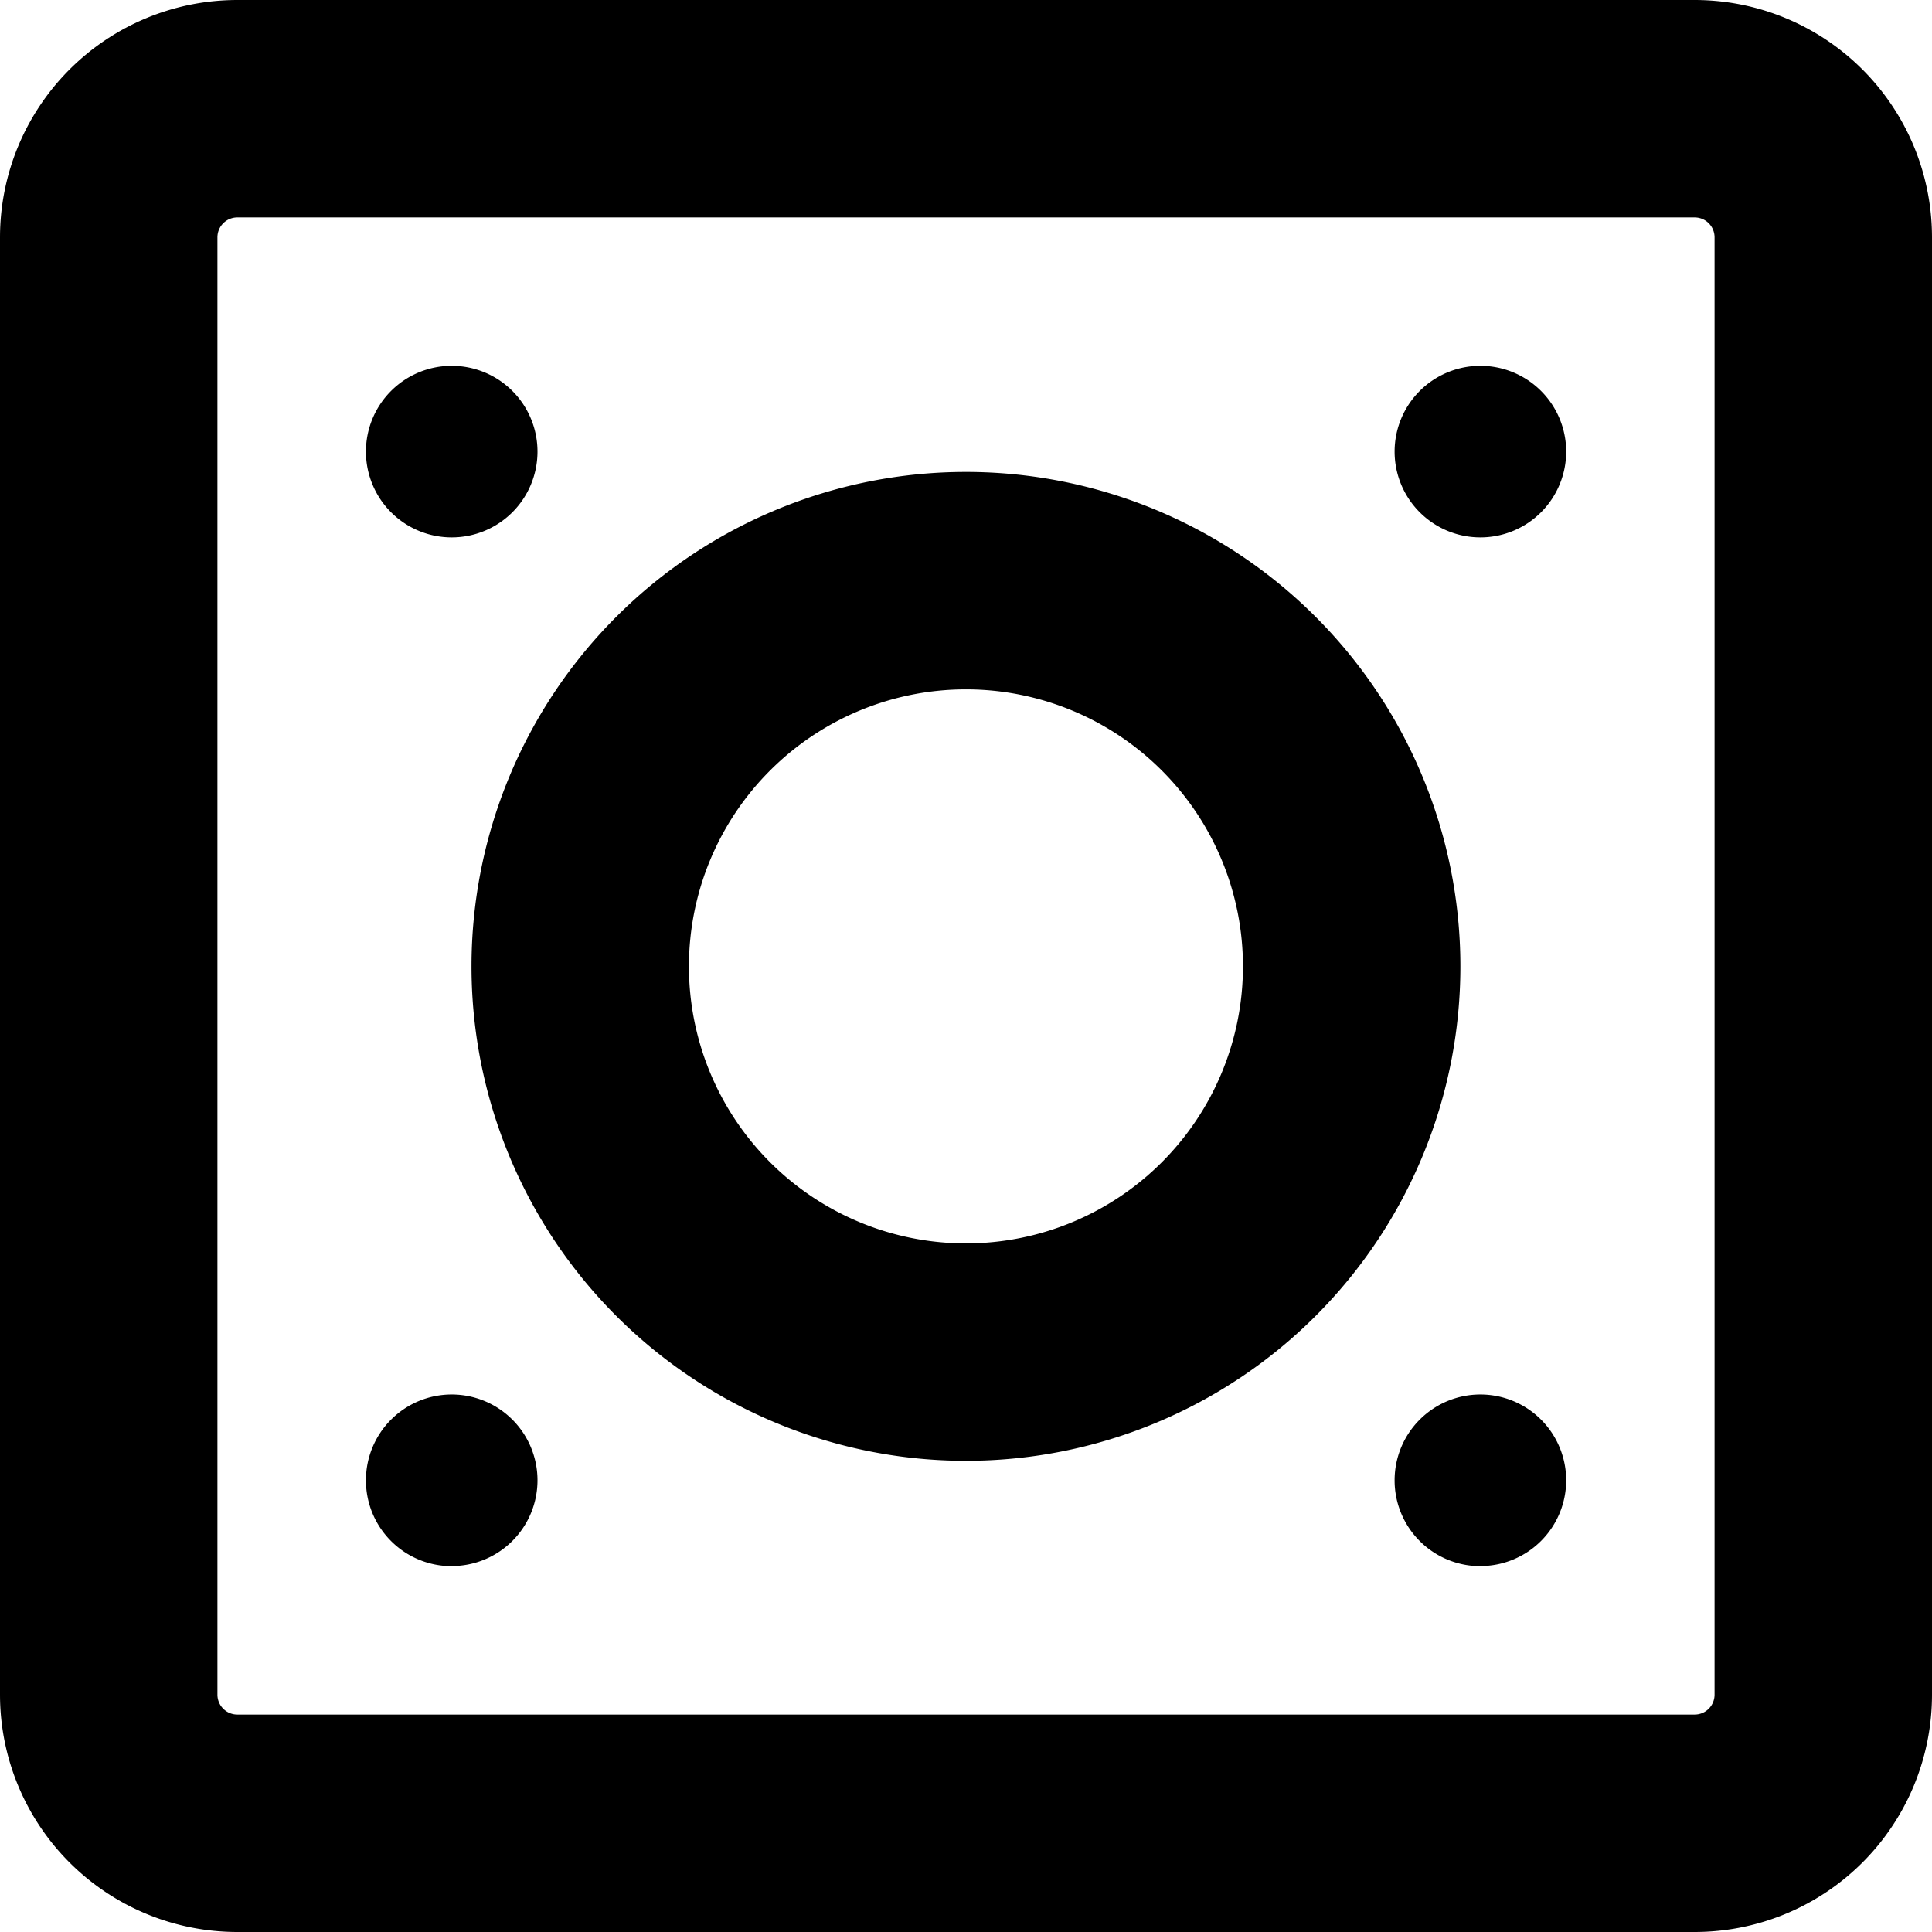 <svg xmlns="http://www.w3.org/2000/svg" width="17.771" height="17.771" viewBox="0 0 17.771 17.771">
  <g id="Groupe_247" data-name="Groupe 247" transform="translate(-3 -3)">
    <path id="Tracé_75" data-name="Tracé 75" d="M18.588,4H5.183A1.183,1.183,0,0,0,4,5.183V18.588a1.183,1.183,0,0,0,1.183,1.183H18.588a1.183,1.183,0,0,0,1.183-1.183V5.183A1.183,1.183,0,0,0,18.588,4Z" fill="none" stroke="#000" stroke-linecap="round" stroke-linejoin="round" stroke-width="2"/>
    <path id="Tracé_76" data-name="Tracé 76" d="M10.789,11.577A.789.789,0,1,0,10,10.789.789.789,0,0,0,10.789,11.577Zm0,9.462A.789.789,0,1,0,10,20.251.789.789,0,0,0,10.789,21.04Zm9.462-9.462a.789.789,0,1,0-.789-.789A.789.789,0,0,0,20.251,11.577Zm0,9.462a.789.789,0,1,0-.789-.789A.789.789,0,0,0,20.251,21.04Z" transform="translate(-3.634 -3.634)"/>
    <path id="Tracé_77" data-name="Tracé 77" d="M18.548,22.1A3.548,3.548,0,1,0,15,18.548,3.548,3.548,0,0,0,18.548,22.1Z" transform="translate(-6.663 -6.663)" fill="none" stroke="#000" stroke-linecap="round" stroke-linejoin="round" stroke-width="2"/>
  </g>
</svg>
